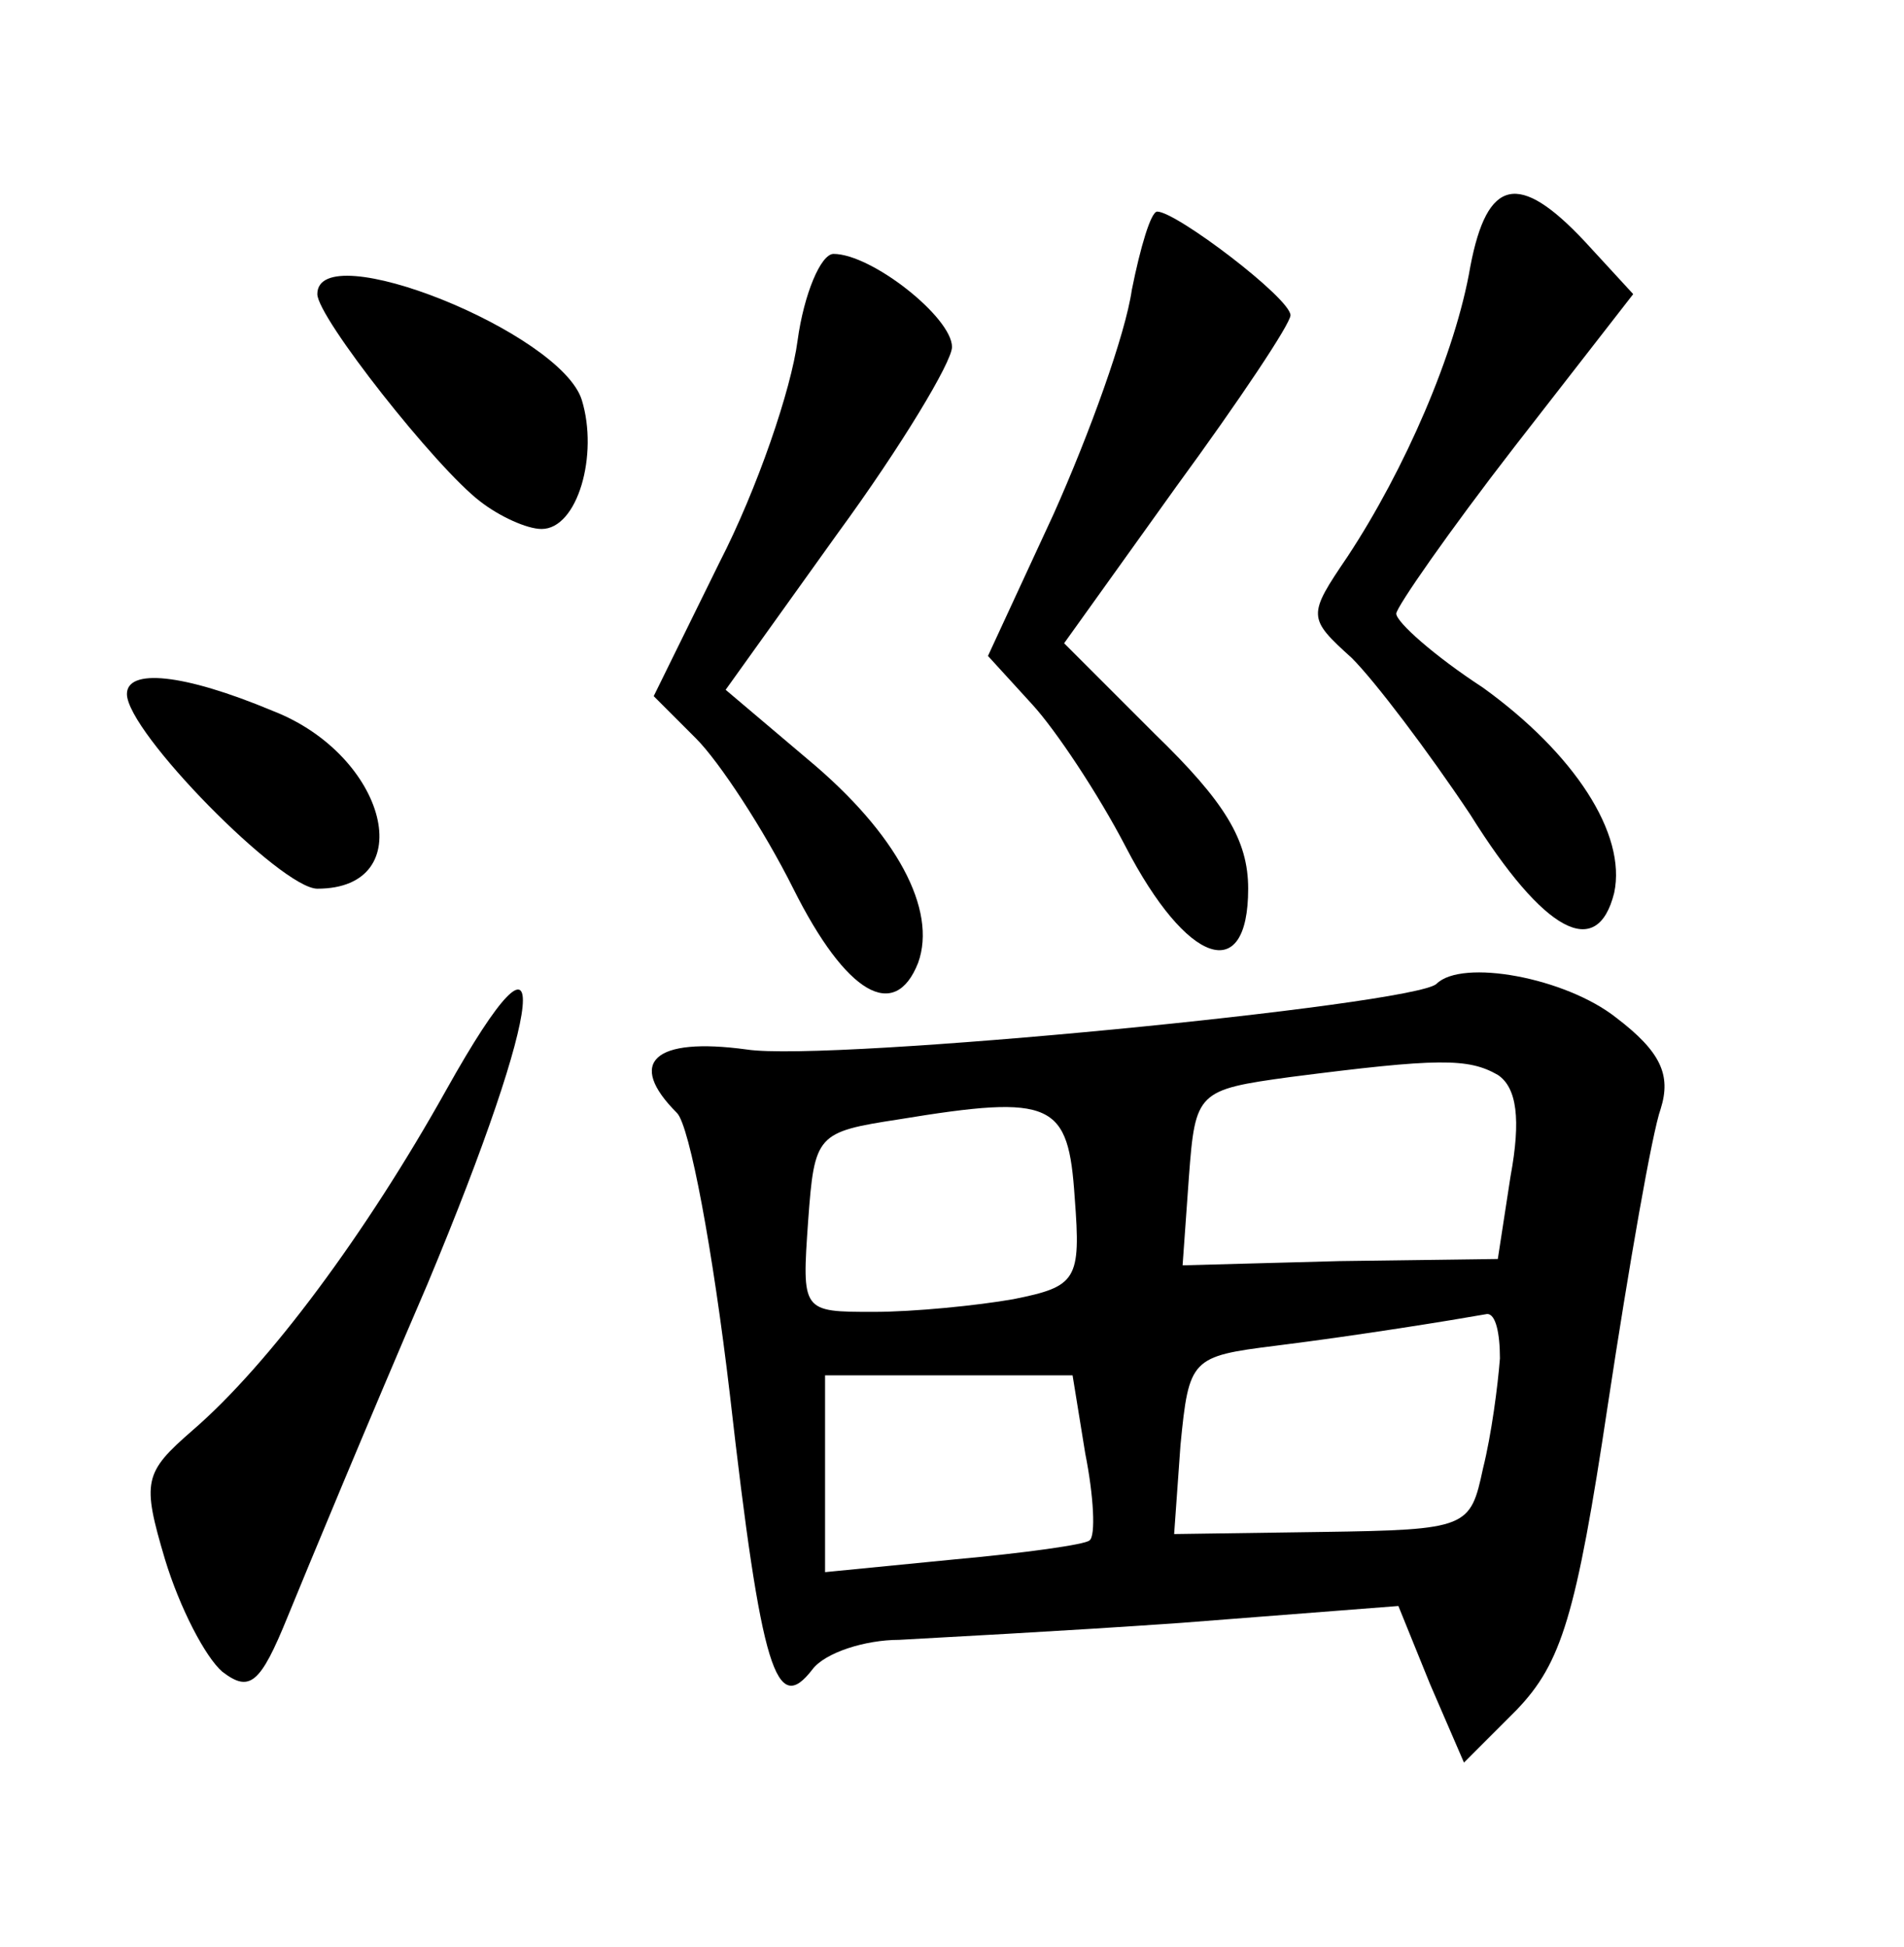 <?xml version="1.0" standalone="no"?>
<!DOCTYPE svg PUBLIC "-//W3C//DTD SVG 20010904//EN"
 "http://www.w3.org/TR/2001/REC-SVG-20010904/DTD/svg10.dtd">
<svg version="1.0" xmlns="http://www.w3.org/2000/svg"
 width="90pt" height="92pt" viewBox="0 0 90 92"
 preserveAspectRatio="xMidYMid meet">
<g transform="translate(0,92) scale(0.1,-0.1)"
fill="#000000" stroke="none">
<path d="M695 794 c-7 -41 -31 -96 -58 -137 -19 -28 -19 -29 2 -48 11 -11 36
-44 56 -74 35 -56 60 -69 68 -37 6 28 -19 66 -62 97 -23 15 -41 31 -41 35 0 3
25 39 56 79 l56 72 -23 25 c-31 33 -46 30 -54 -12z"/>
<path d="M535 783 c-3 -21 -20 -68 -37 -106 l-31 -67 21 -23 c11 -12 31 -42
44 -67 29 -56 58 -66 58 -20 0 23 -11 41 -44 73 l-43 43 53 74 c30 41 54 77
54 81 0 8 -54 49 -63 49 -3 0 -8 -17 -12 -37z"/>
<path d="M377 759 c-3 -23 -19 -70 -37 -105 l-31 -63 20 -20 c11 -11 32 -43
46 -71 25 -50 48 -63 59 -35 9 25 -10 61 -52 96 l-39 33 53 74 c30 41 54 81
54 88 0 14 -38 44 -56 44 -6 0 -14 -19 -17 -41z"/>
<path d="M150 781 c0 -11 56 -82 77 -98 9 -7 22 -13 29 -13 17 0 27 35 19 61
-10 32 -125 78 -125 50z"/>
<path d="M60 592 c0 -18 73 -92 90 -92 49 0 33 63 -21 84 -43 18 -69 20 -69 8z"/>
<path d="M211 405 c-38 -68 -84 -130 -120 -161 -23 -20 -24 -24 -13 -61 7 -23
19 -46 27 -53 13 -10 18 -6 31 26 9 22 38 92 66 157 56 134 61 185 9 92z"/>
<path d="M679 455 c-11 -10 -287 -37 -326 -31 -44 6 -57 -6 -33 -30 6 -6 17
-65 25 -133 15 -132 22 -152 39 -130 6 8 25 14 41 14 17 1 76 4 133 8 l103 8
15 -37 16 -37 25 25 c21 22 28 44 43 144 10 66 21 129 25 140 5 16 0 27 -21
43 -24 19 -73 28 -85 16z m29 -43 c9 -6 11 -21 6 -48 l-6 -39 -75 -1 -74 -2 3
42 c3 40 4 41 48 47 70 9 84 9 98 1z m-200 -58 c3 -39 1 -42 -29 -48 -17 -3
-47 -6 -66 -6 -34 0 -34 0 -31 43 3 41 4 42 43 48 73 12 80 8 83 -37z m201
-76 c-1 -13 -4 -36 -8 -52 -6 -28 -7 -29 -76 -30 l-70 -1 3 42 c4 41 5 42 45
47 40 5 83 12 100 15 4 0 6 -9 6 -21z m-196 -45 c4 -20 5 -39 2 -41 -2 -2 -31
-6 -64 -9 l-61 -6 0 47 0 46 59 0 58 0 6 -37z"/>
</g>
</svg>
